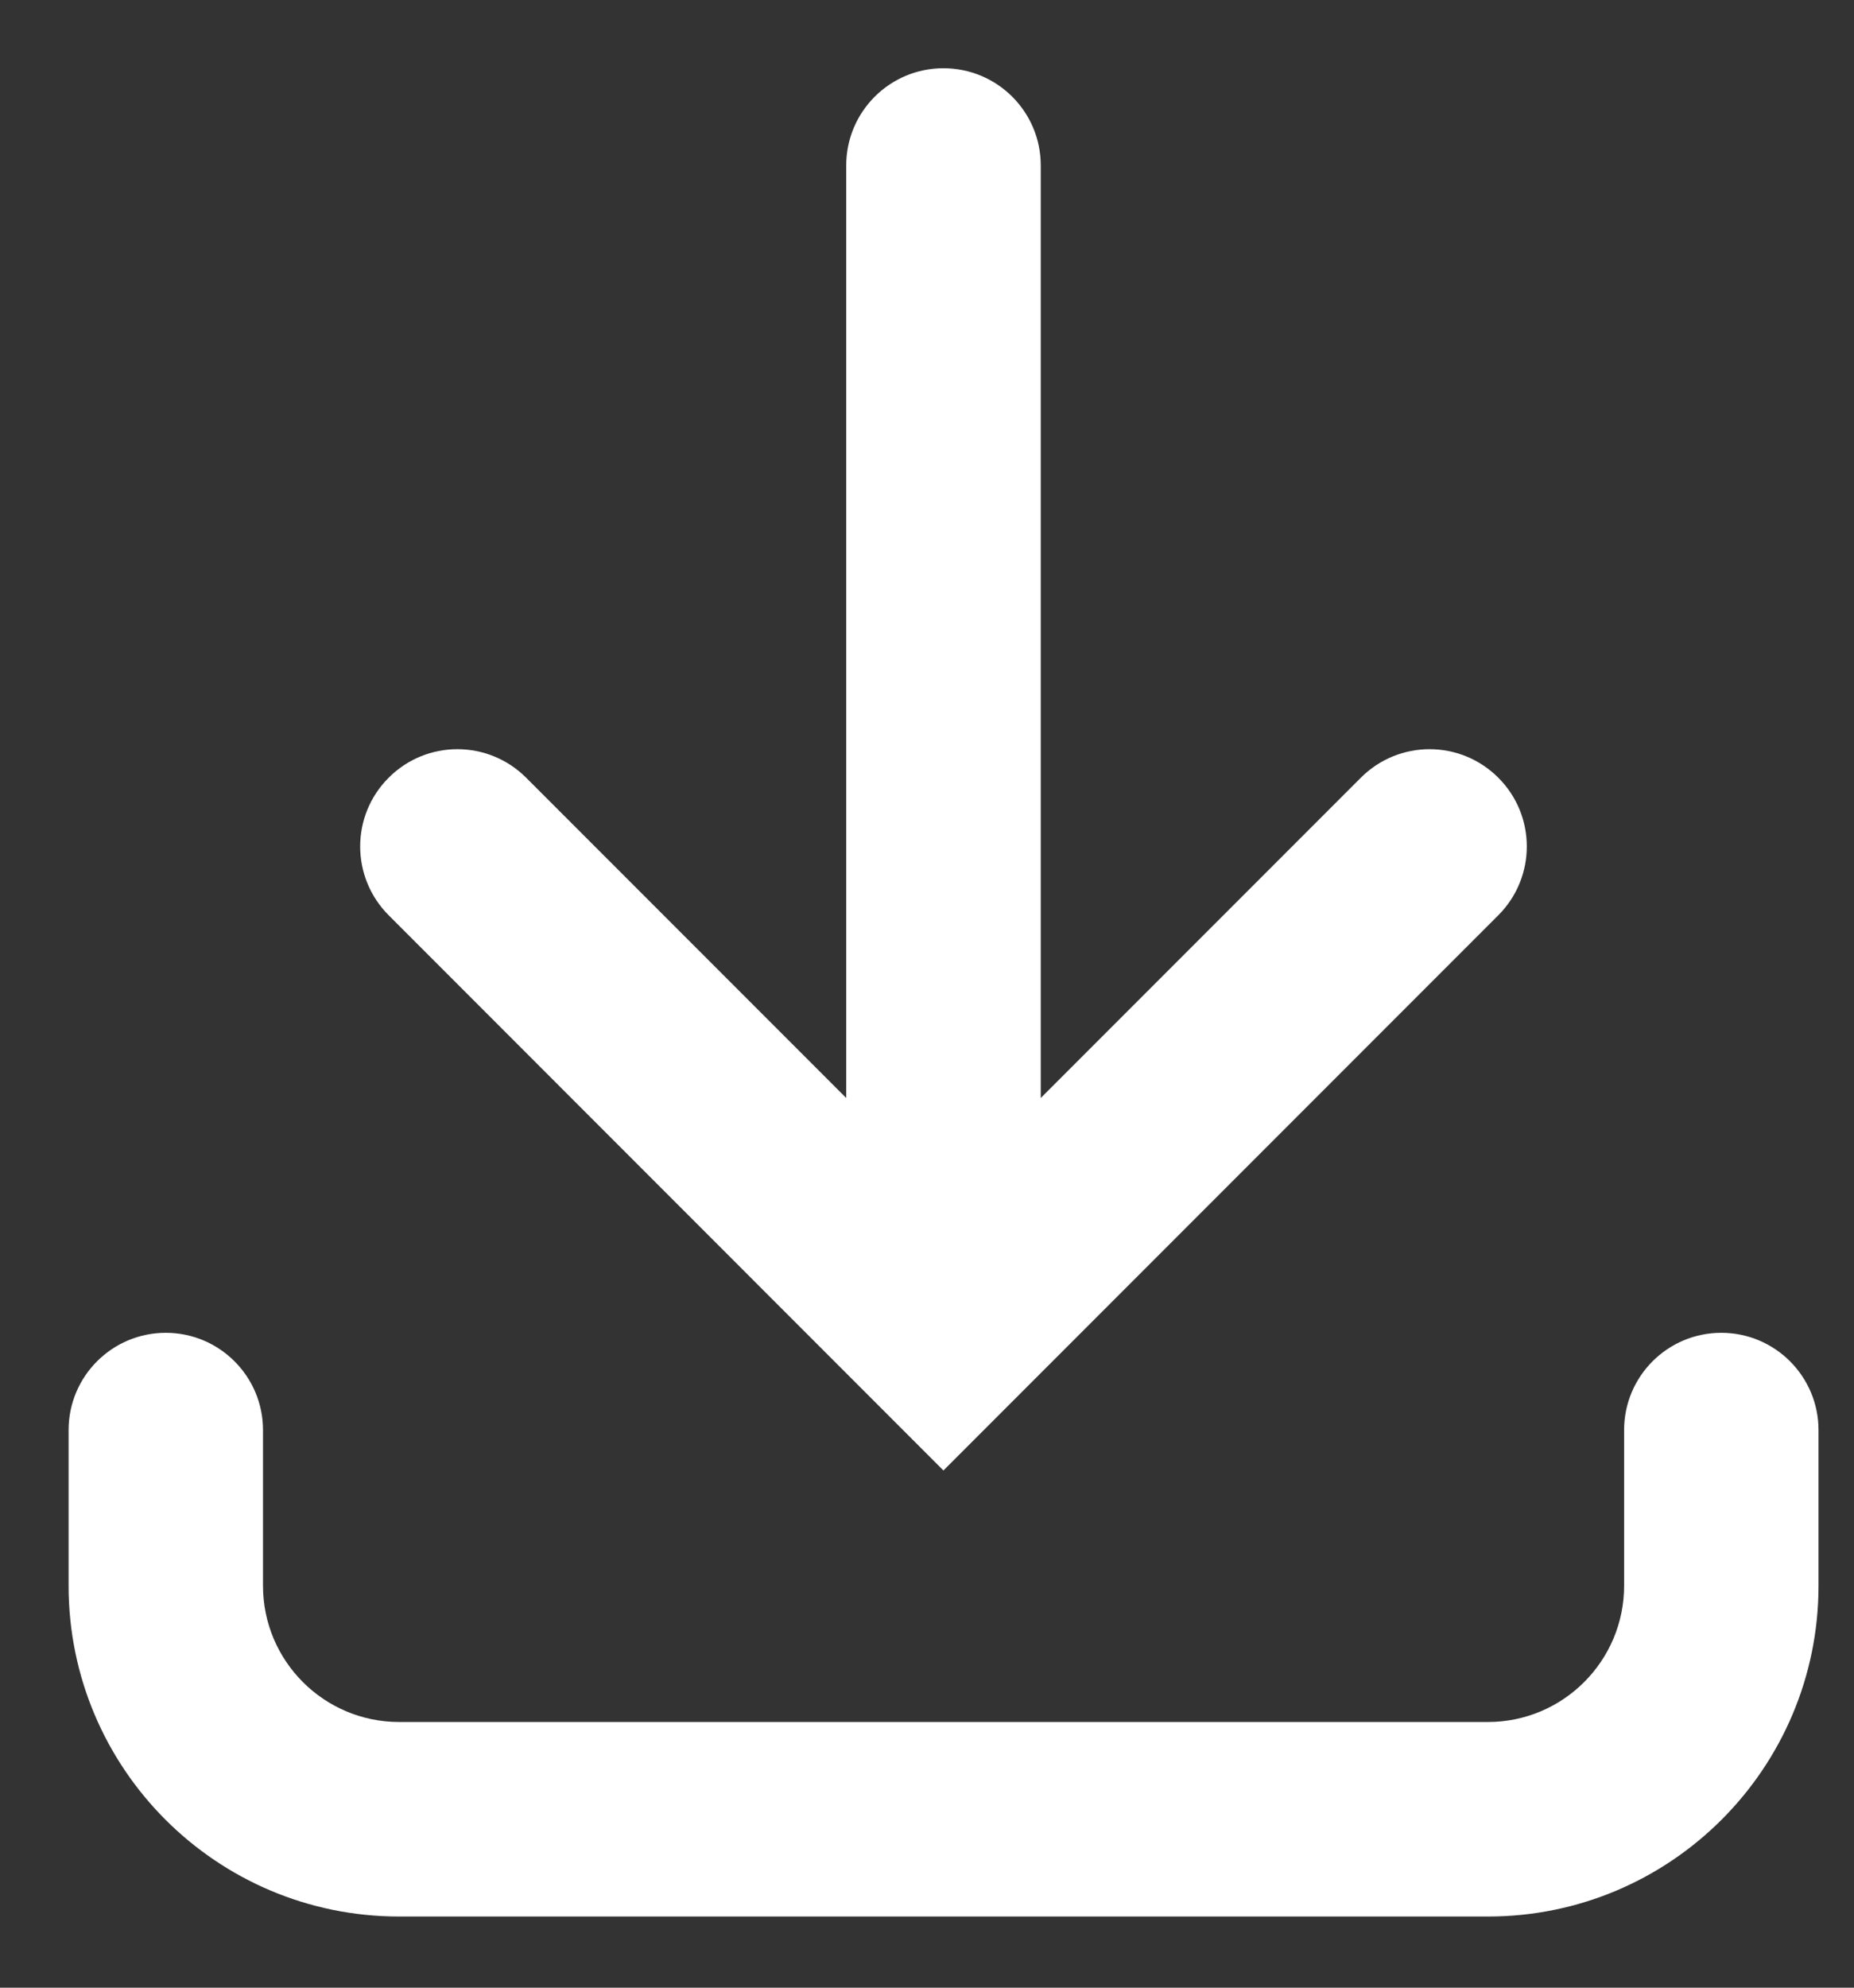 <svg width="14" height="15" viewBox="0 0 14 15" fill="none" xmlns="http://www.w3.org/2000/svg">
<rect x="0" y="0" width="14" height="15" fill="#333333" stroke="none"/>
<path d="M7.859 8.286V1.249C7.859 0.843 7.53 0.515 7.124 0.515C6.719 0.515 6.39 0.843 6.39 1.249V8.286L3.973 5.869C3.686 5.582 3.221 5.582 2.935 5.869C2.648 6.155 2.648 6.62 2.935 6.907L7.124 11.097L11.314 6.907C11.601 6.62 11.601 6.155 11.314 5.869C11.027 5.582 10.563 5.582 10.276 5.869L7.859 8.286Z" fill="white"/>
<path d="M1.252 10.058C1.657 10.058 1.986 10.387 1.986 10.792V11.967C1.986 12.534 2.446 12.995 3.014 12.995H11.236C11.803 12.995 12.264 12.534 12.264 11.967V10.792C12.264 10.387 12.592 10.058 12.998 10.058C13.403 10.058 13.732 10.387 13.732 10.792V11.967C13.732 13.345 12.614 14.463 11.236 14.463H3.014C1.635 14.463 0.518 13.345 0.518 11.967V10.792C0.518 10.387 0.846 10.058 1.252 10.058Z" fill="white"/>
</svg>
